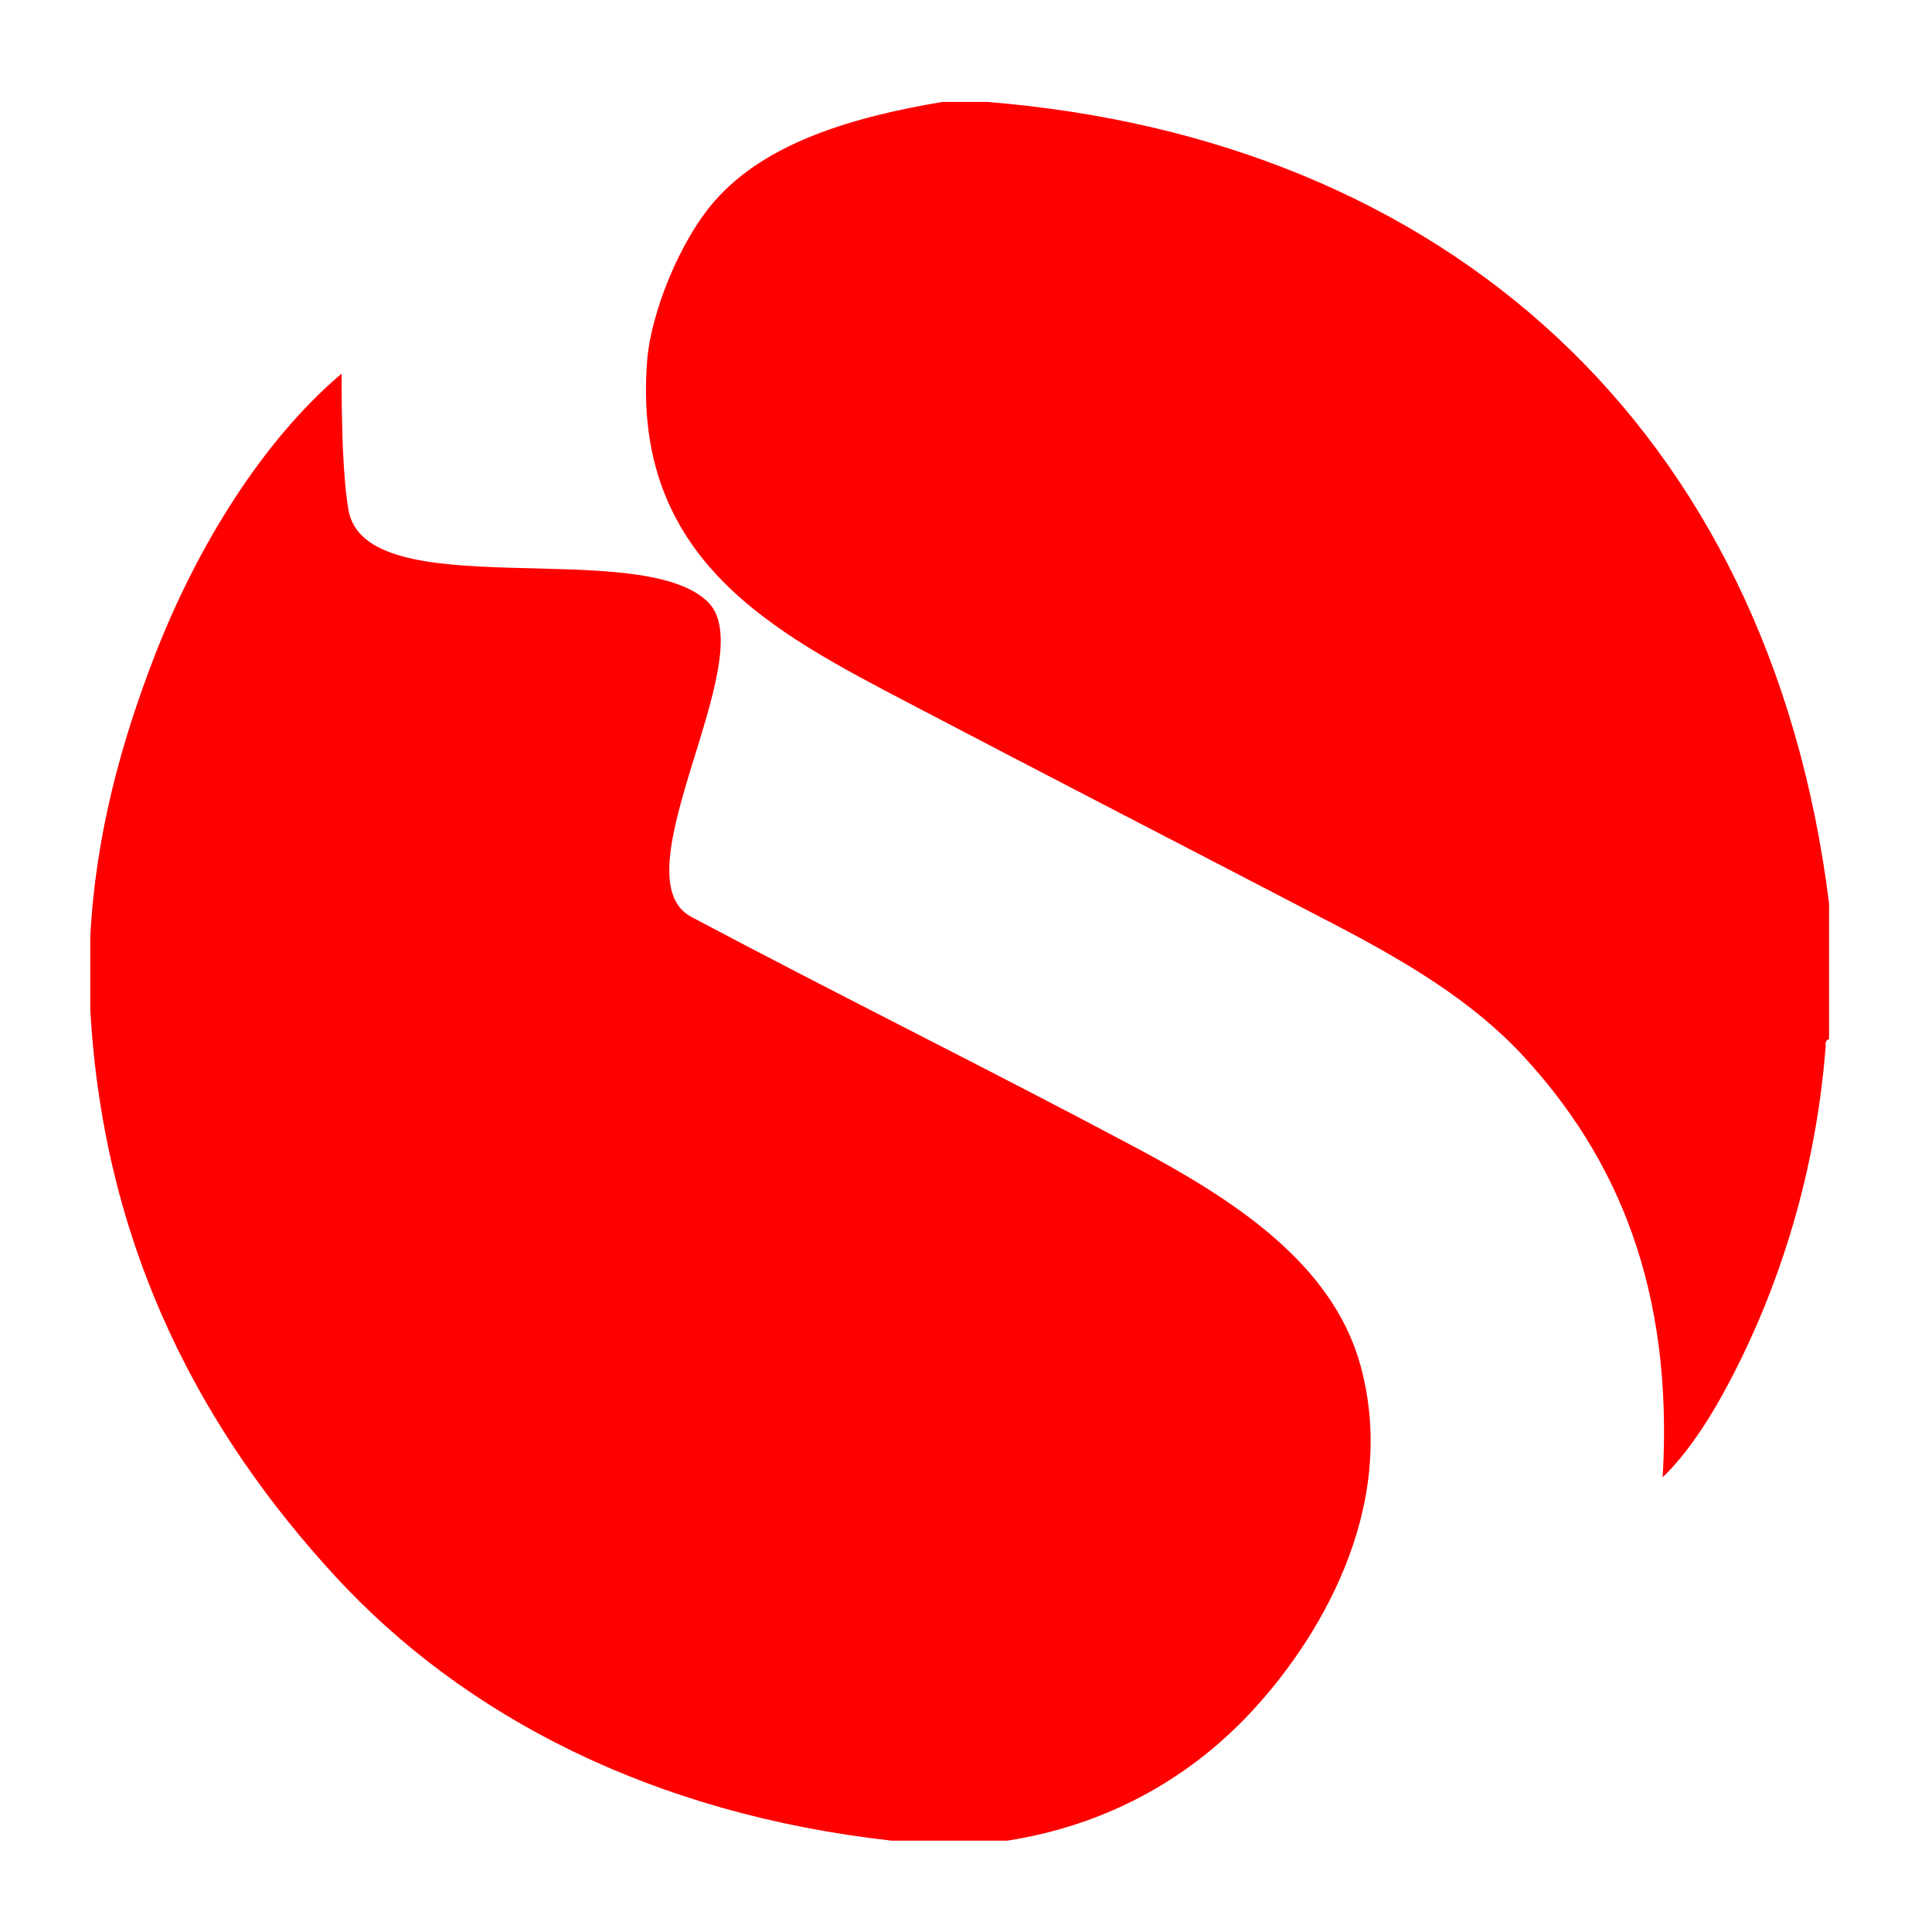 <?xml version="1.0" encoding="UTF-8" standalone="no"?>
<!DOCTYPE svg PUBLIC "-//W3C//DTD SVG 1.1//EN" "http://www.w3.org/Graphics/SVG/1.1/DTD/svg11.dtd">
<svg width="100%" height="100%" viewBox="0 0 100 100" version="1.1" xmlns="http://www.w3.org/2000/svg" xmlns:xlink="http://www.w3.org/1999/xlink" xml:space="preserve" xmlns:serif="http://www.serif.com/" style="fill-rule:evenodd;clip-rule:evenodd;stroke-linejoin:round;stroke-miterlimit:2;">
    <path id="Simplenote" d="M17.33,81.564C10.648,74.294 5.359,64.859 4.672,52.208L4.672,48.518C4.942,43.175 6.305,38.333 8.012,33.927C10.225,28.216 13.643,22.756 17.682,19.338C17.678,22.07 17.75,24.68 18.032,26.369C18.887,31.497 33.162,27.681 36.658,31.175C39.49,34.007 31.87,45.384 35.788,47.461C43.606,51.61 51.042,55.274 58.815,59.413C63.815,62.079 68.961,65.372 70.415,70.664C72.472,78.148 68.108,85.089 64.614,88.769C61.393,92.162 57.169,94.488 52.134,95.273L46.157,95.273C33.813,93.893 24.039,88.863 17.33,81.564ZM47.035,36.389C54.242,40.166 61.683,43.998 69.01,47.814C72.785,49.782 76.219,51.816 78.852,54.669C83.647,59.864 86.639,66.641 86.059,76.466C87.245,75.317 88.323,73.718 89.221,72.071C91.834,67.289 93.95,61.196 94.498,54.141C94.469,53.935 94.533,53.828 94.672,53.789L94.672,46.758C91.576,22.029 74.75,7.18 51.078,5.274L48.793,5.274C44.168,6.048 39.662,7.369 37.017,10.374C35.158,12.481 33.695,16.224 33.499,18.635C32.668,28.975 40.08,32.741 47.035,36.389Z" style="fill:rgb(255,0,0);fill-rule:nonzero;"/>
</svg>
